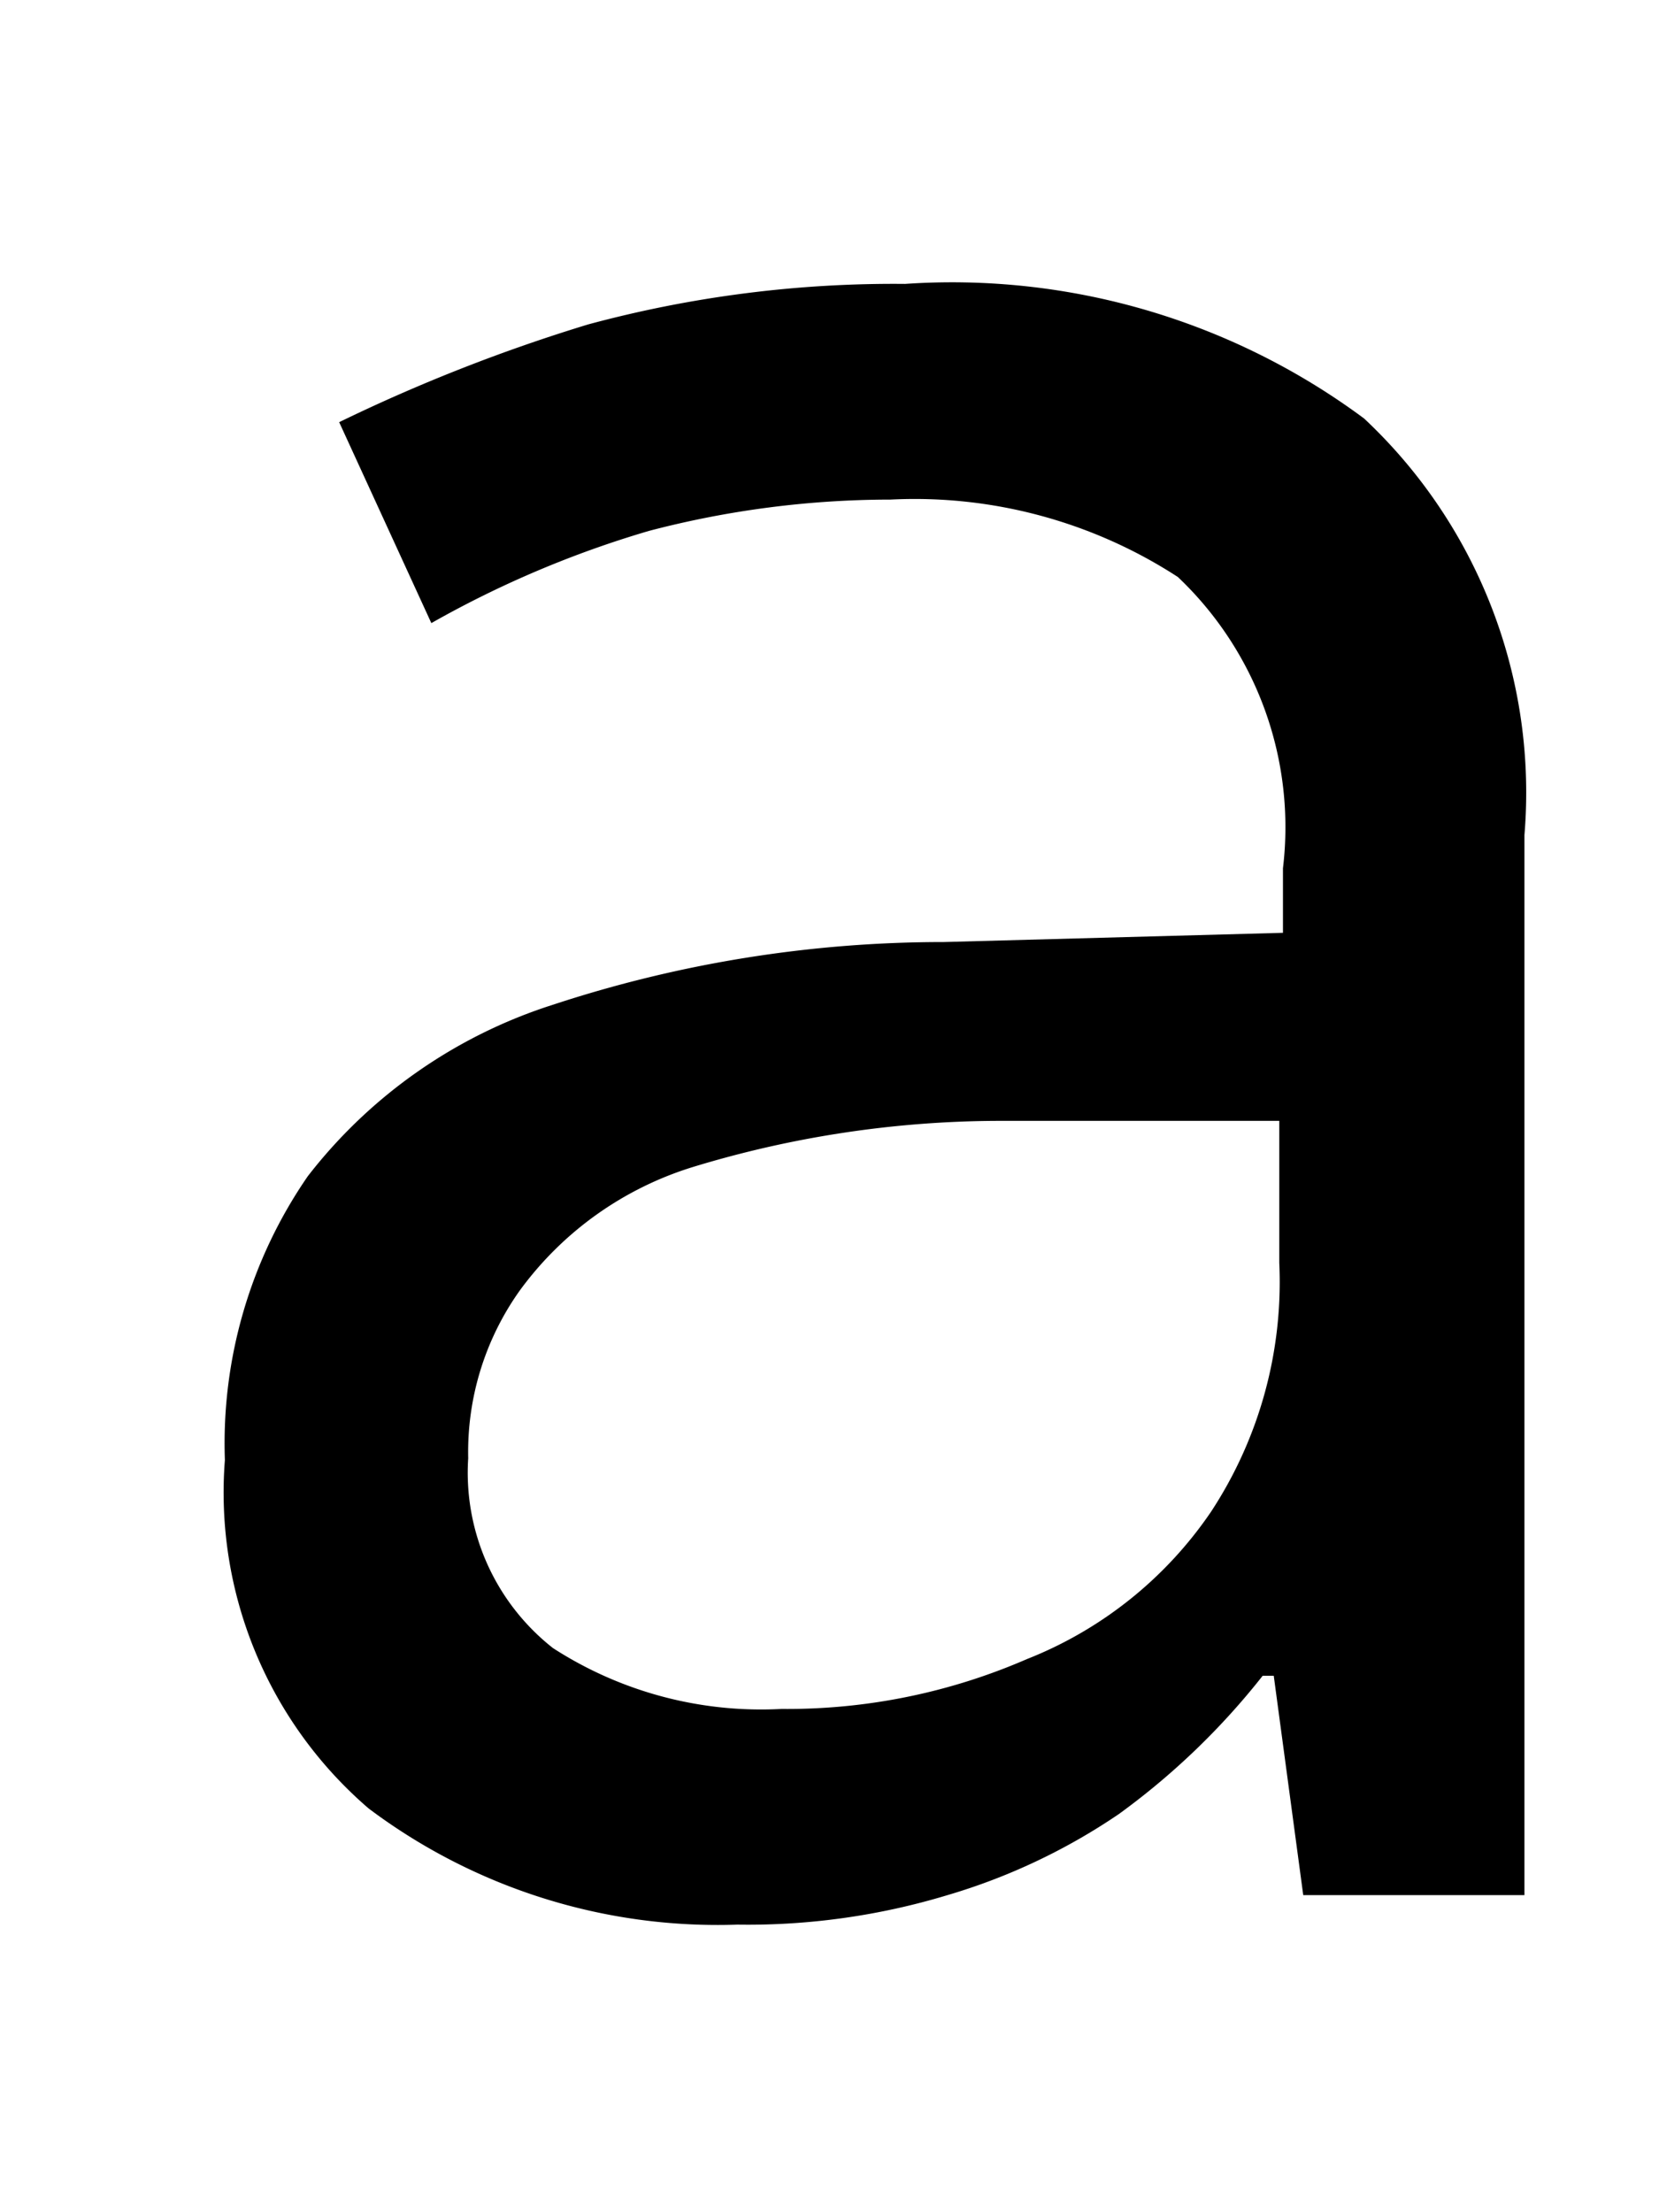 <svg id="Layer_1" data-name="Layer 1" xmlns="http://www.w3.org/2000/svg" xmlns:xlink="http://www.w3.org/1999/xlink" viewBox="0 0 9 12"><defs><style>.cls-1,.cls-3{fill:none;}.cls-2{clip-path:url(#clip-path);}.cls-3{stroke:#ff4a1a;stroke-miterlimit:10;stroke-width:2px;}</style><clipPath id="clip-path"><rect class="cls-1" x="-1660" y="-524" width="1000.05" height="1600"/></clipPath></defs><g class="cls-2"><line class="cls-3" x1="-1426.54" y1="-983.54" x2="4.82" y2="447.82"/><line class="cls-3" x1="-1419.32" y1="-990.77" x2="12.04" y2="440.59"/><line class="cls-3" x1="-1412.09" y1="-997.99" x2="19.27" y2="433.37"/><line class="cls-3" x1="-1404.87" y1="-1005.22" x2="26.5" y2="426.14"/><line class="cls-3" x1="-1397.64" y1="-1012.45" x2="33.72" y2="418.91"/><line class="cls-3" x1="-1390.41" y1="-1019.67" x2="40.95" y2="411.69"/><line class="cls-3" x1="-1383.19" y1="-1026.9" x2="48.17" y2="404.46"/><line class="cls-3" x1="-1375.96" y1="-1034.12" x2="55.4" y2="397.24"/><line class="cls-3" x1="-1368.74" y1="-1041.35" x2="62.62" y2="390.01"/><line class="cls-3" x1="-1361.51" y1="-1048.57" x2="69.85" y2="382.79"/><line class="cls-3" x1="-1354.29" y1="-1055.8" x2="77.08" y2="375.56"/><line class="cls-3" x1="-1347.06" y1="-1063.03" x2="84.3" y2="368.33"/><line class="cls-3" x1="-1339.83" y1="-1070.25" x2="91.53" y2="361.11"/><line class="cls-3" x1="-1332.61" y1="-1077.48" x2="98.75" y2="353.88"/><line class="cls-3" x1="-1325.38" y1="-1084.7" x2="105.98" y2="346.66"/><line class="cls-3" x1="-1318.16" y1="-1091.93" x2="113.2" y2="339.43"/><line class="cls-3" x1="-1310.93" y1="-1099.16" x2="120.43" y2="332.21"/><line class="cls-3" x1="-1303.7" y1="-1106.38" x2="127.66" y2="324.98"/><line class="cls-3" x1="-1296.48" y1="-1113.61" x2="134.88" y2="317.75"/><line class="cls-3" x1="-1289.25" y1="-1120.83" x2="142.11" y2="310.53"/><line class="cls-3" x1="-1282.03" y1="-1128.06" x2="149.33" y2="303.3"/><line class="cls-3" x1="-1274.8" y1="-1135.28" x2="156.56" y2="296.08"/><line class="cls-3" x1="-1267.58" y1="-1142.51" x2="163.78" y2="288.85"/><line class="cls-3" x1="-1260.35" y1="-1149.74" x2="171.01" y2="281.63"/></g><path d="M4,10.44a3.15,3.15,0,0,1-2-.63,2.26,2.26,0,0,1-.78-1.89,2.55,2.55,0,0,1,.45-1.54A2.73,2.73,0,0,1,3,5.45a6.77,6.77,0,0,1,2.12-.34l1.84-.05V4.71a1.87,1.87,0,0,0-.57-1.58,2.62,2.62,0,0,0-1.56-.42,5.17,5.17,0,0,0-1.31.17,5.58,5.58,0,0,0-1.18.5l-.5-1.09a9.26,9.26,0,0,1,1.35-.53,6.36,6.36,0,0,1,1.72-.22,3.75,3.75,0,0,1,2.49.73,2.78,2.78,0,0,1,.87,2.26v5.75H7.07L6.91,9.09H6.85a3.93,3.93,0,0,1-.78.75,3.32,3.32,0,0,1-.93.44A3.74,3.74,0,0,1,4,10.44Zm.24-1.17A3.26,3.26,0,0,0,5.57,9a2.17,2.17,0,0,0,1-.8,2.27,2.27,0,0,0,.37-1.35V6.08l-1.53,0a5.73,5.73,0,0,0-1.65.25A1.83,1.83,0,0,0,2.82,7a1.51,1.51,0,0,0-.28.91A1.21,1.21,0,0,0,3,8.94,2.08,2.08,0,0,0,4.24,9.27Z"/></svg>